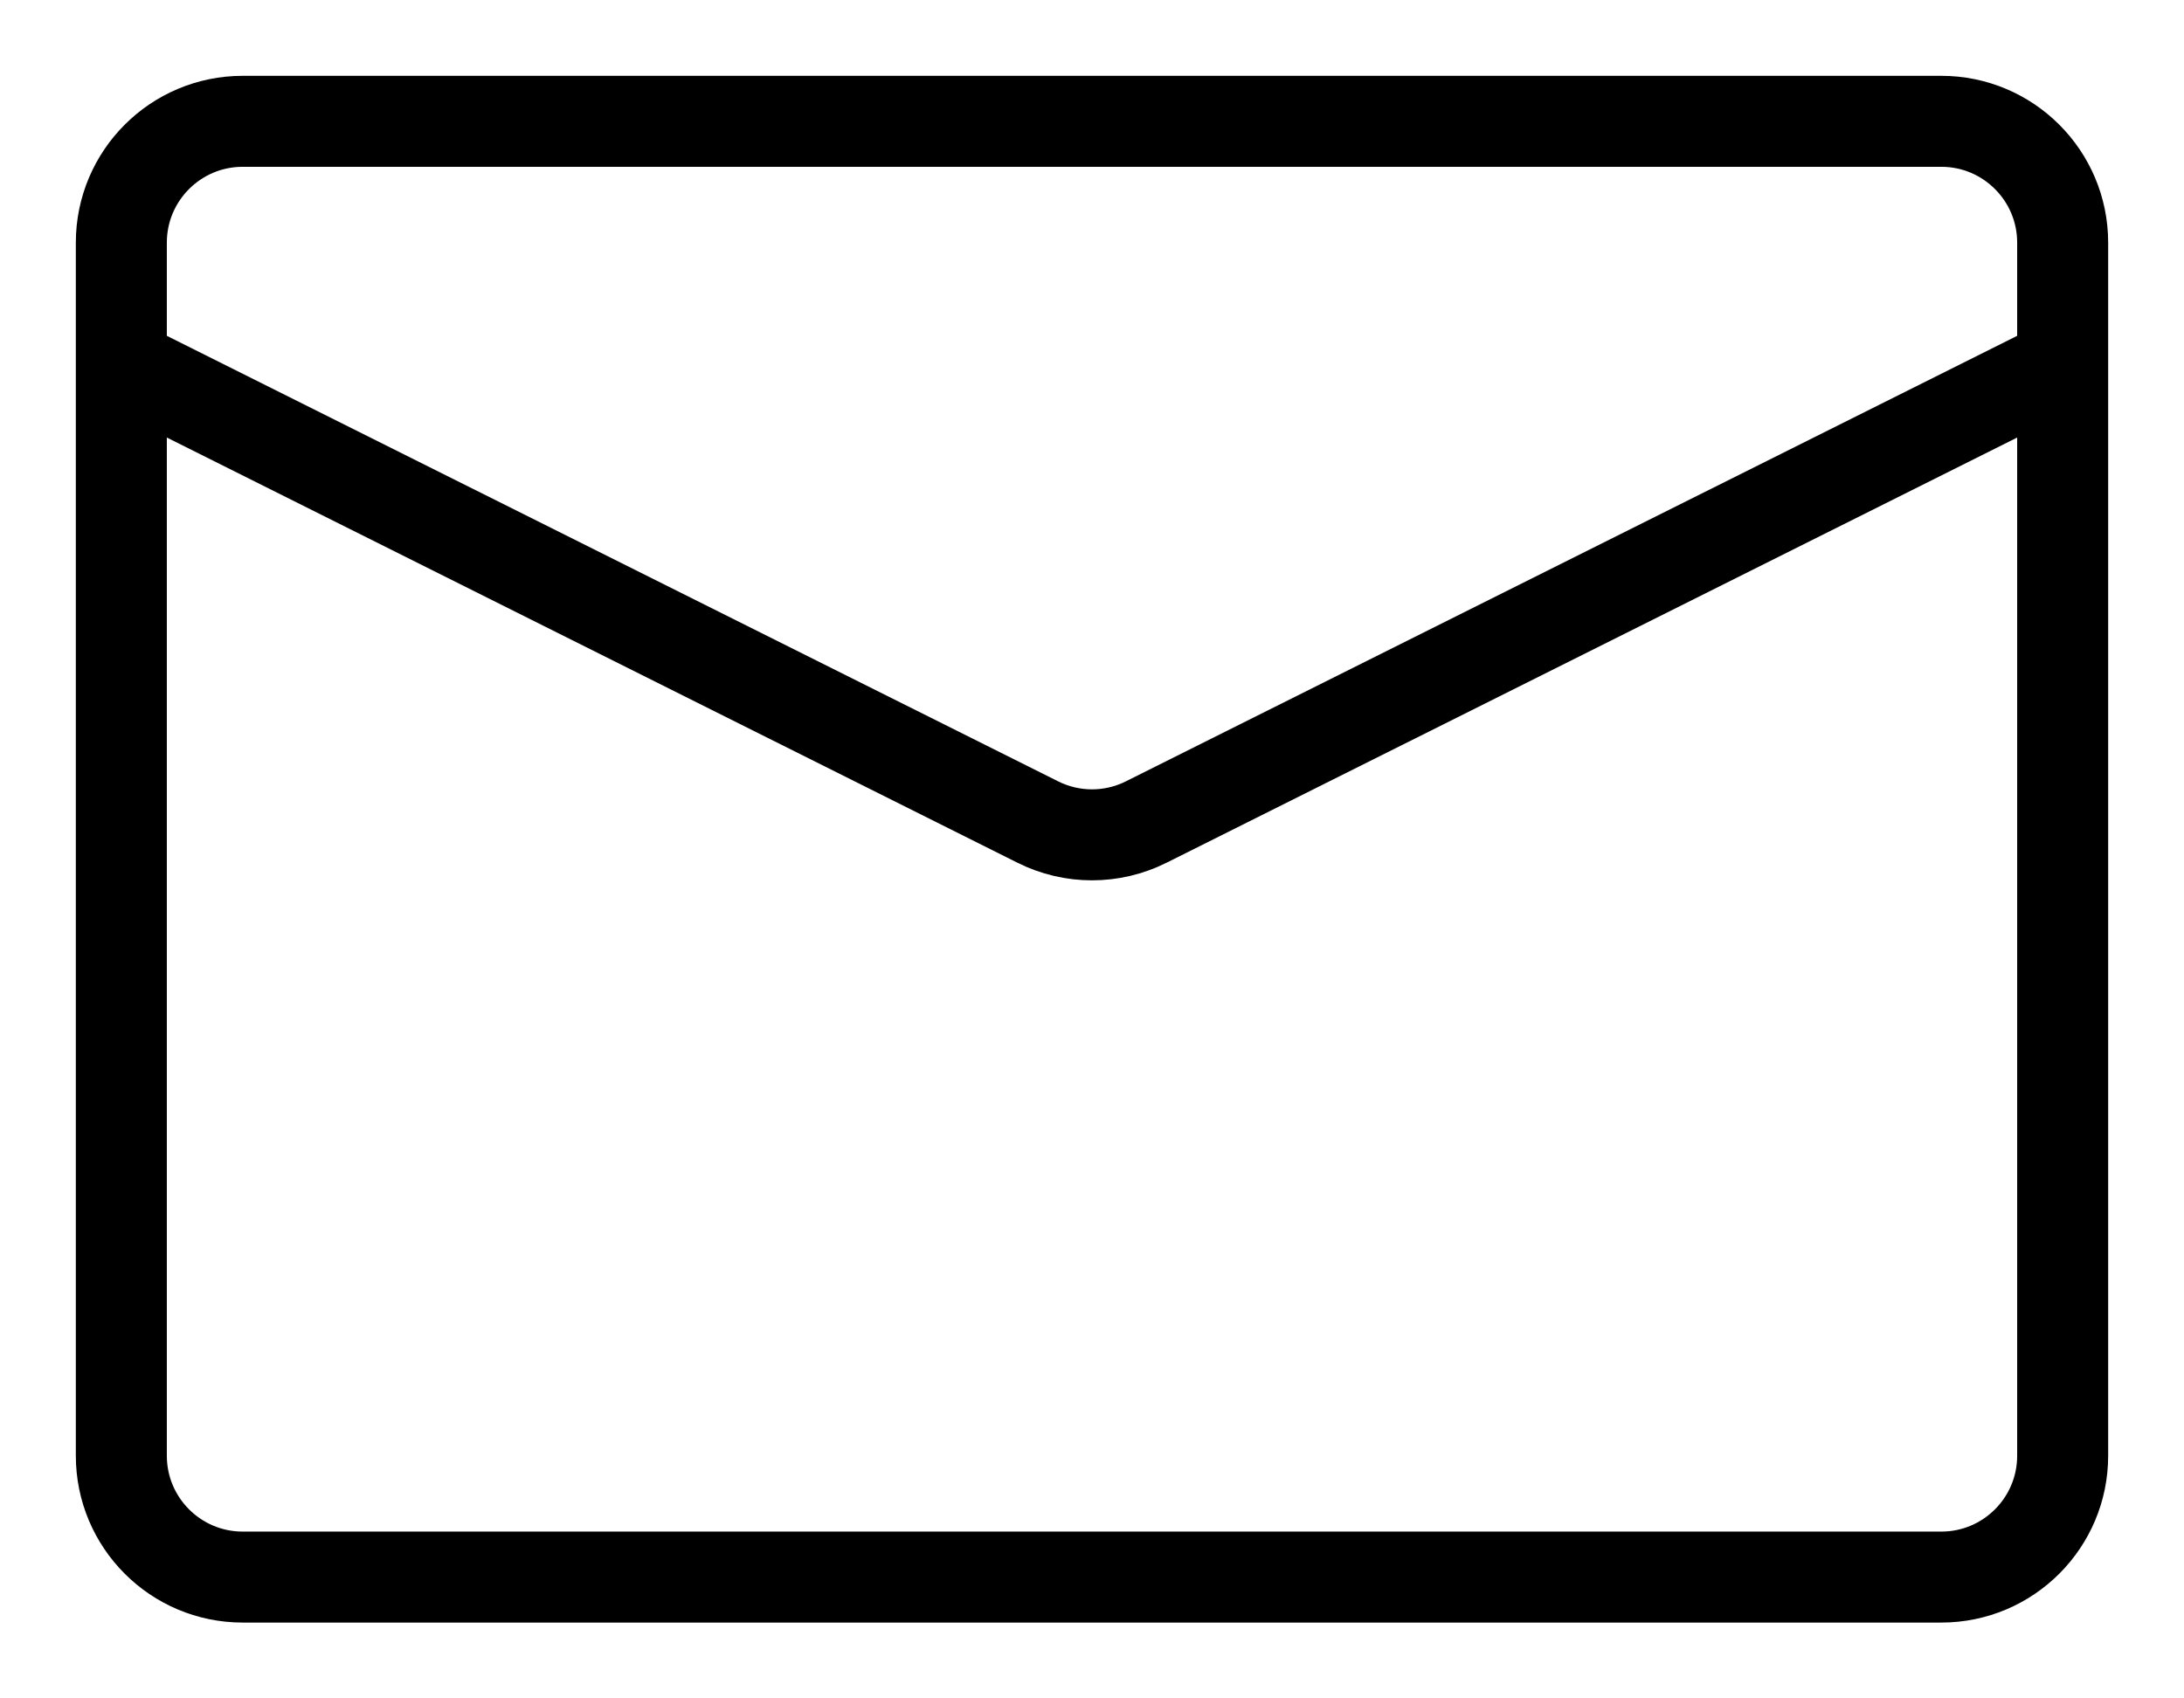 <svg width="18" height="14" viewBox="0 0 18 14" fill="none" xmlns="http://www.w3.org/2000/svg">
<path d="M1 3V12C1 12.552 1.448 13 2 13H16C16.552 13 17 12.552 17 12V3M1 3V2C1 1.448 1.448 1 2 1H16C16.552 1 17 1.448 17 2V3M1 3L8.553 6.776C8.834 6.917 9.166 6.917 9.447 6.776L17 3" stroke="black" stroke-width="0.75"/>
</svg>
